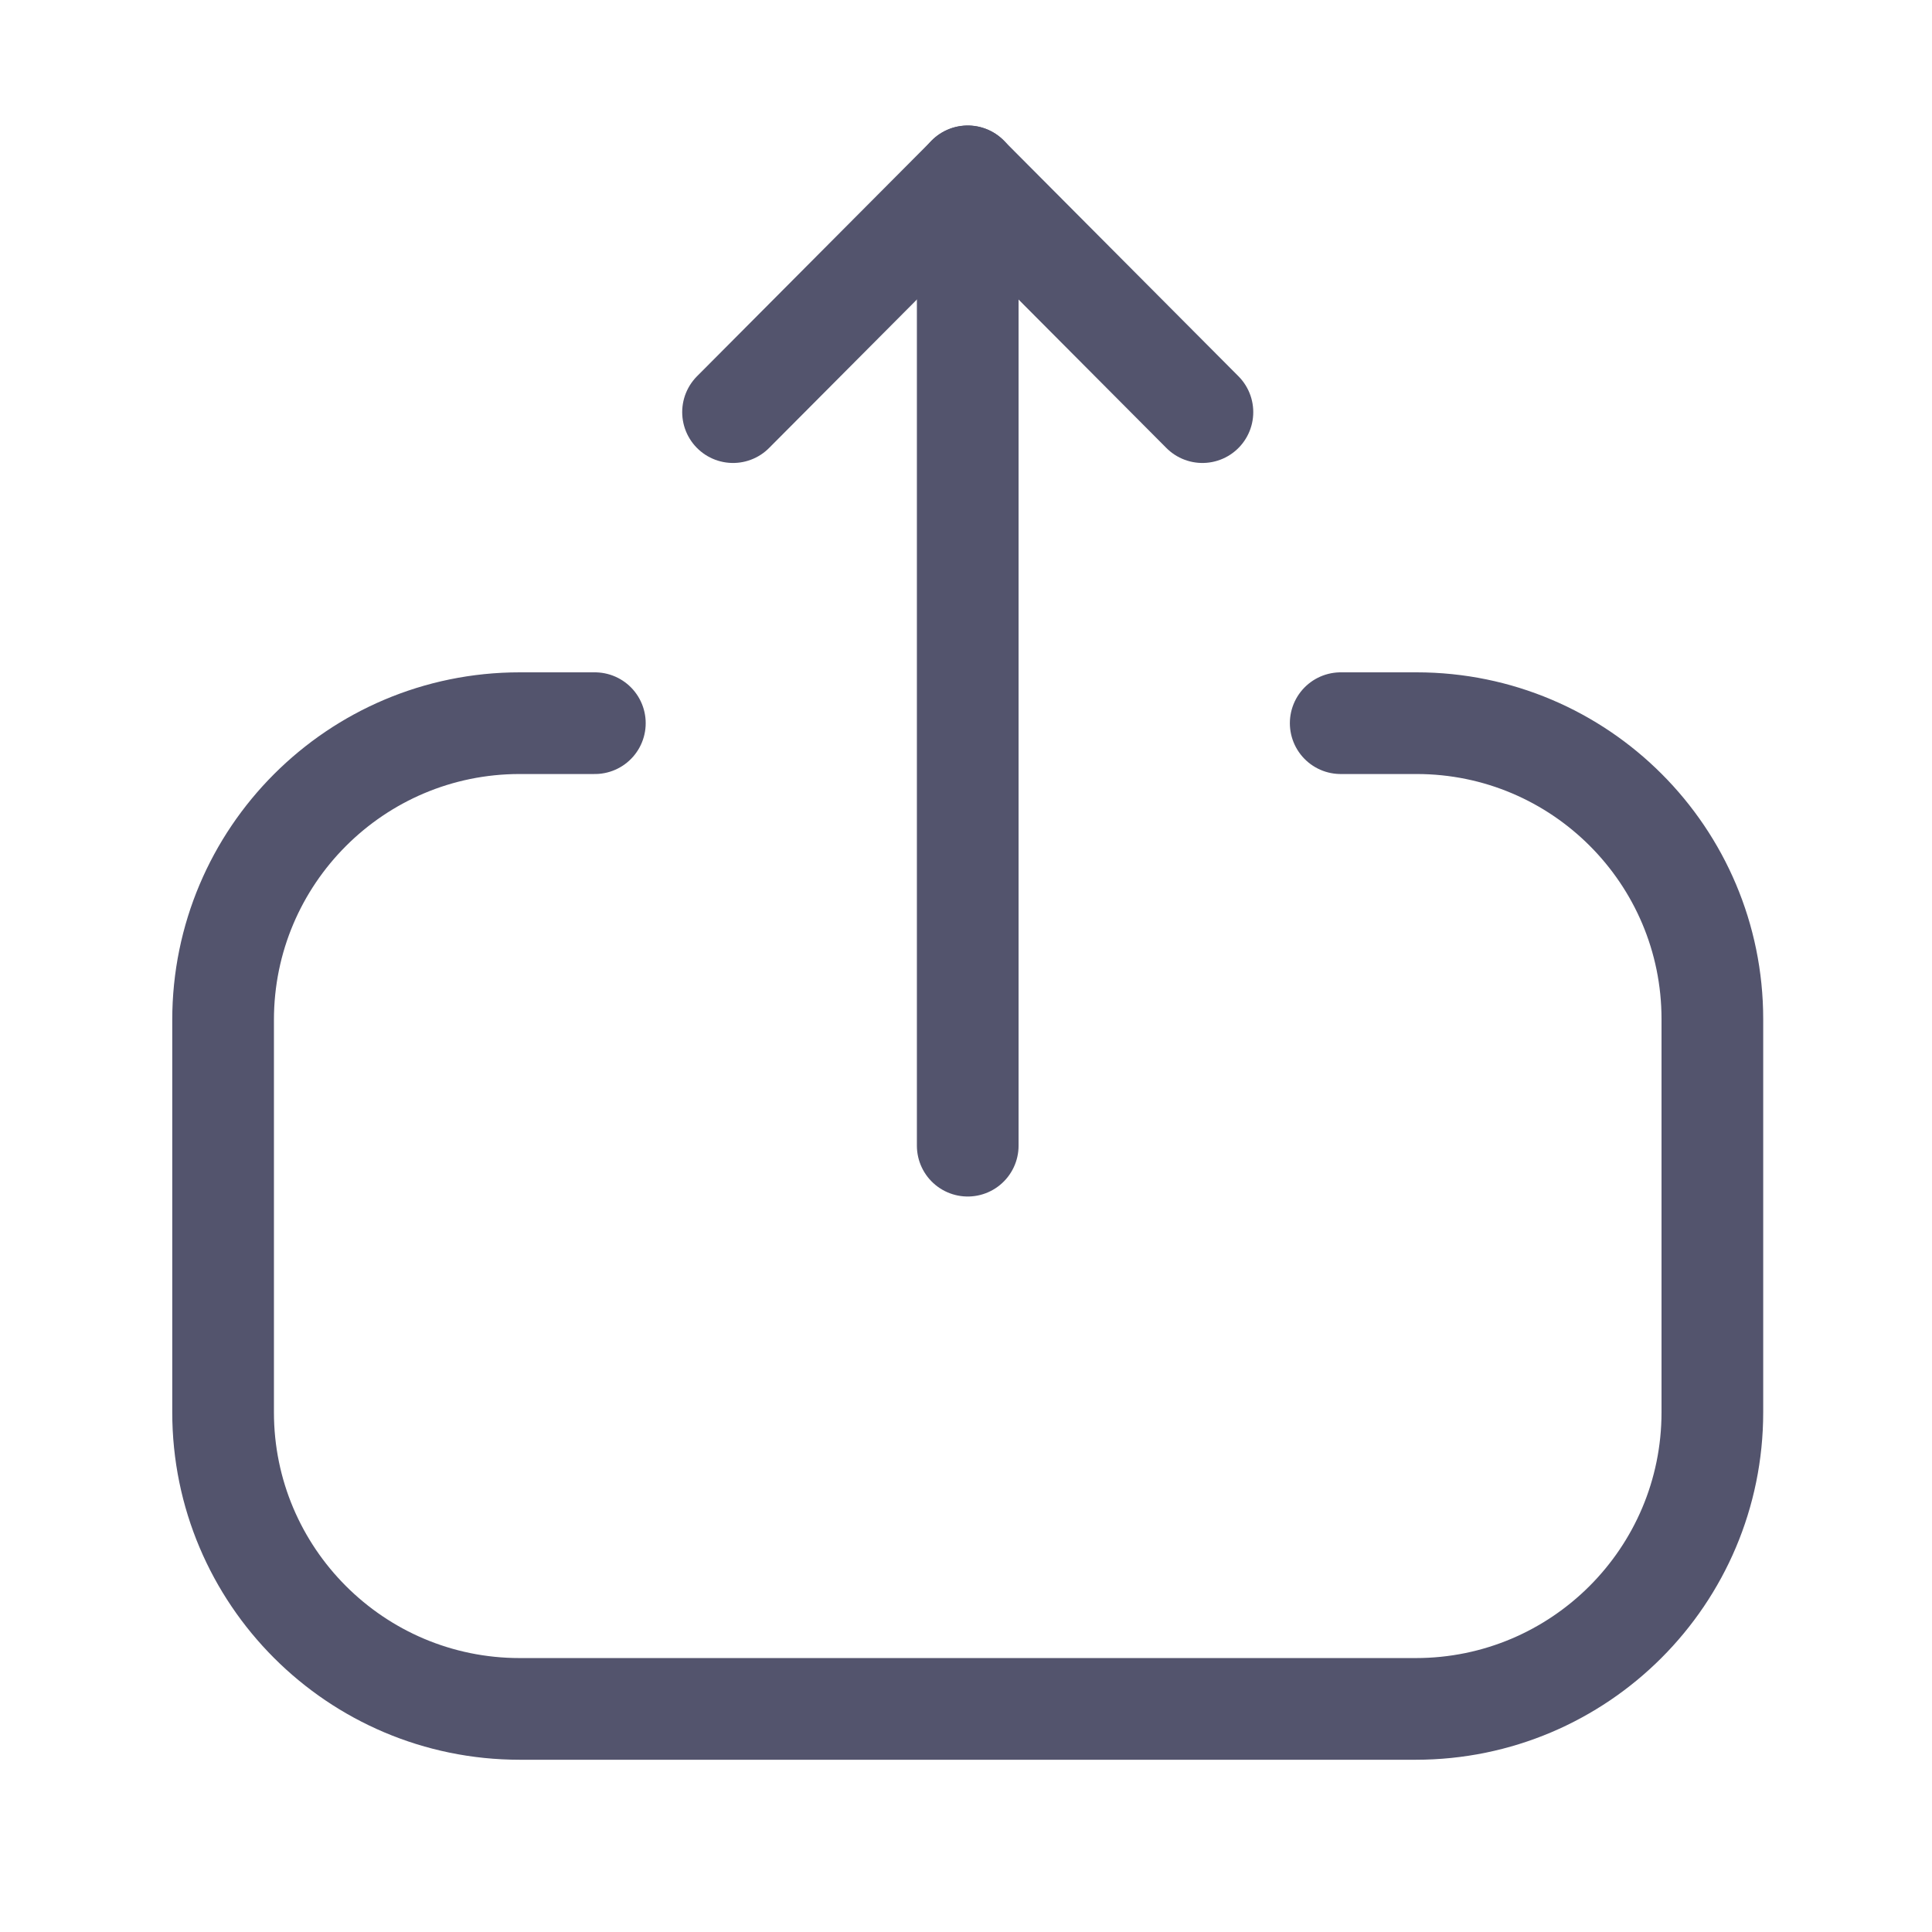 <svg width="19" height="19" viewBox="0 0 19 19" fill="none" xmlns="http://www.w3.org/2000/svg">
<path d="M5.85 7.112H5.111C3.5 7.112 2.194 8.419 2.194 10.03L2.194 13.889C2.194 15.499 3.5 16.806 5.111 16.806H13.923C15.534 16.806 16.84 15.499 16.84 13.889V10.022C16.84 8.416 15.538 7.112 13.931 7.112H13.185" stroke="#53546D" stroke-linecap="round" stroke-linejoin="round"/>
<path d="M9.517 1.734V11.267" stroke="#53546D" stroke-linecap="round" stroke-linejoin="round"/>
<path d="M7.209 4.053L9.517 1.735L11.825 4.053" stroke="#53546D" stroke-linecap="round" stroke-linejoin="round"/>
</svg>
